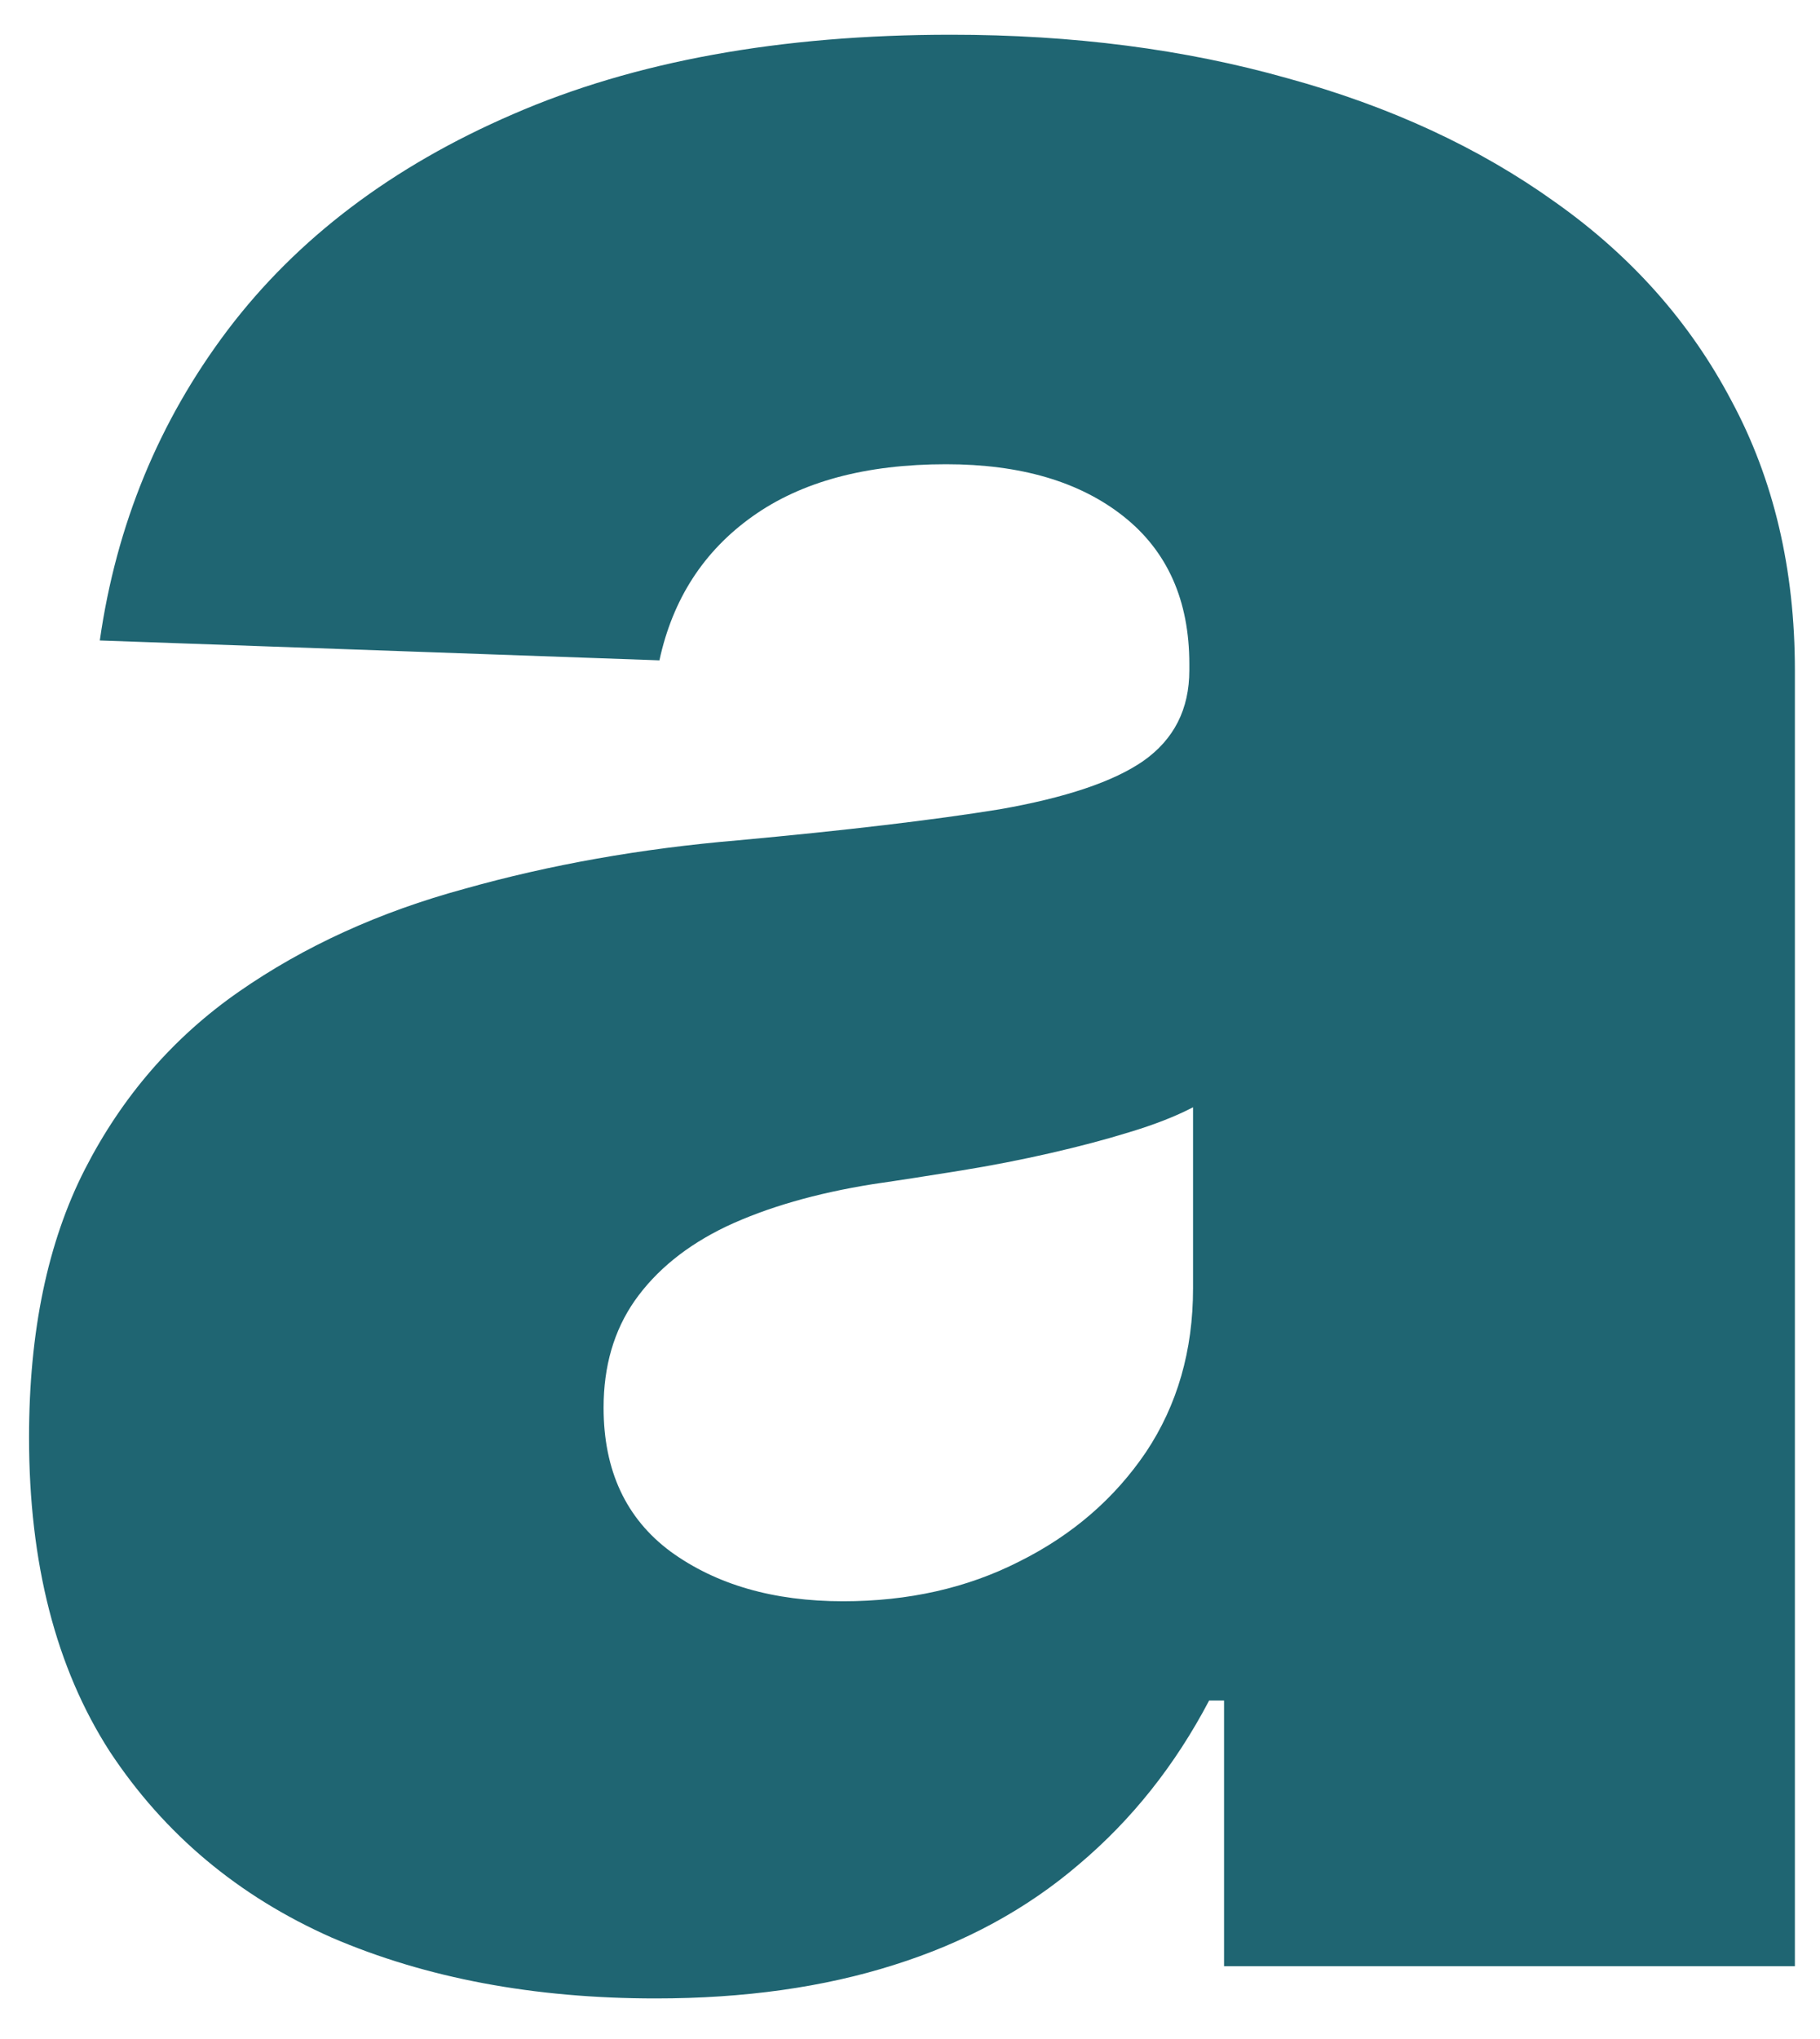 <?xml version="1.0" encoding="UTF-8" standalone="no"?><svg width='25' height='28' viewBox='0 0 25 28' fill='none' xmlns='http://www.w3.org/2000/svg'>
<path d='M9.007 27.443C7.337 27.443 5.854 27.165 4.558 26.608C3.274 26.04 2.257 25.188 1.507 24.051C0.768 22.903 0.399 21.466 0.399 19.739C0.399 18.284 0.655 17.057 1.166 16.057C1.678 15.057 2.382 14.244 3.28 13.619C4.178 12.994 5.212 12.523 6.382 12.205C7.553 11.875 8.803 11.653 10.132 11.54C11.621 11.403 12.82 11.261 13.729 11.114C14.638 10.955 15.297 10.733 15.706 10.449C16.126 10.153 16.337 9.739 16.337 9.205V9.119C16.337 8.244 16.035 7.568 15.433 7.091C14.831 6.614 14.018 6.375 12.996 6.375C11.893 6.375 11.007 6.614 10.337 7.091C9.666 7.568 9.24 8.227 9.058 9.068L1.371 8.795C1.598 7.205 2.183 5.784 3.126 4.534C4.081 3.273 5.388 2.284 7.047 1.568C8.717 0.841 10.723 0.477 13.064 0.477C14.734 0.477 16.274 0.676 17.683 1.074C19.092 1.46 20.32 2.028 21.365 2.778C22.41 3.517 23.217 4.426 23.785 5.506C24.365 6.585 24.655 7.818 24.655 9.205V27H16.814V23.352H16.609C16.143 24.239 15.547 24.989 14.82 25.602C14.104 26.216 13.257 26.676 12.28 26.983C11.314 27.29 10.223 27.443 9.007 27.443ZM11.581 21.989C12.479 21.989 13.286 21.807 14.001 21.443C14.729 21.08 15.308 20.58 15.74 19.943C16.172 19.296 16.388 18.546 16.388 17.693V15.205C16.149 15.33 15.859 15.443 15.518 15.546C15.189 15.648 14.825 15.744 14.428 15.835C14.03 15.926 13.621 16.006 13.2 16.074C12.78 16.142 12.376 16.205 11.99 16.261C11.206 16.386 10.536 16.58 9.979 16.841C9.433 17.102 9.013 17.443 8.717 17.864C8.433 18.273 8.291 18.761 8.291 19.33C8.291 20.193 8.598 20.852 9.212 21.307C9.837 21.761 10.626 21.989 11.581 21.989Z' fill='#1F6572'/>
</svg>
